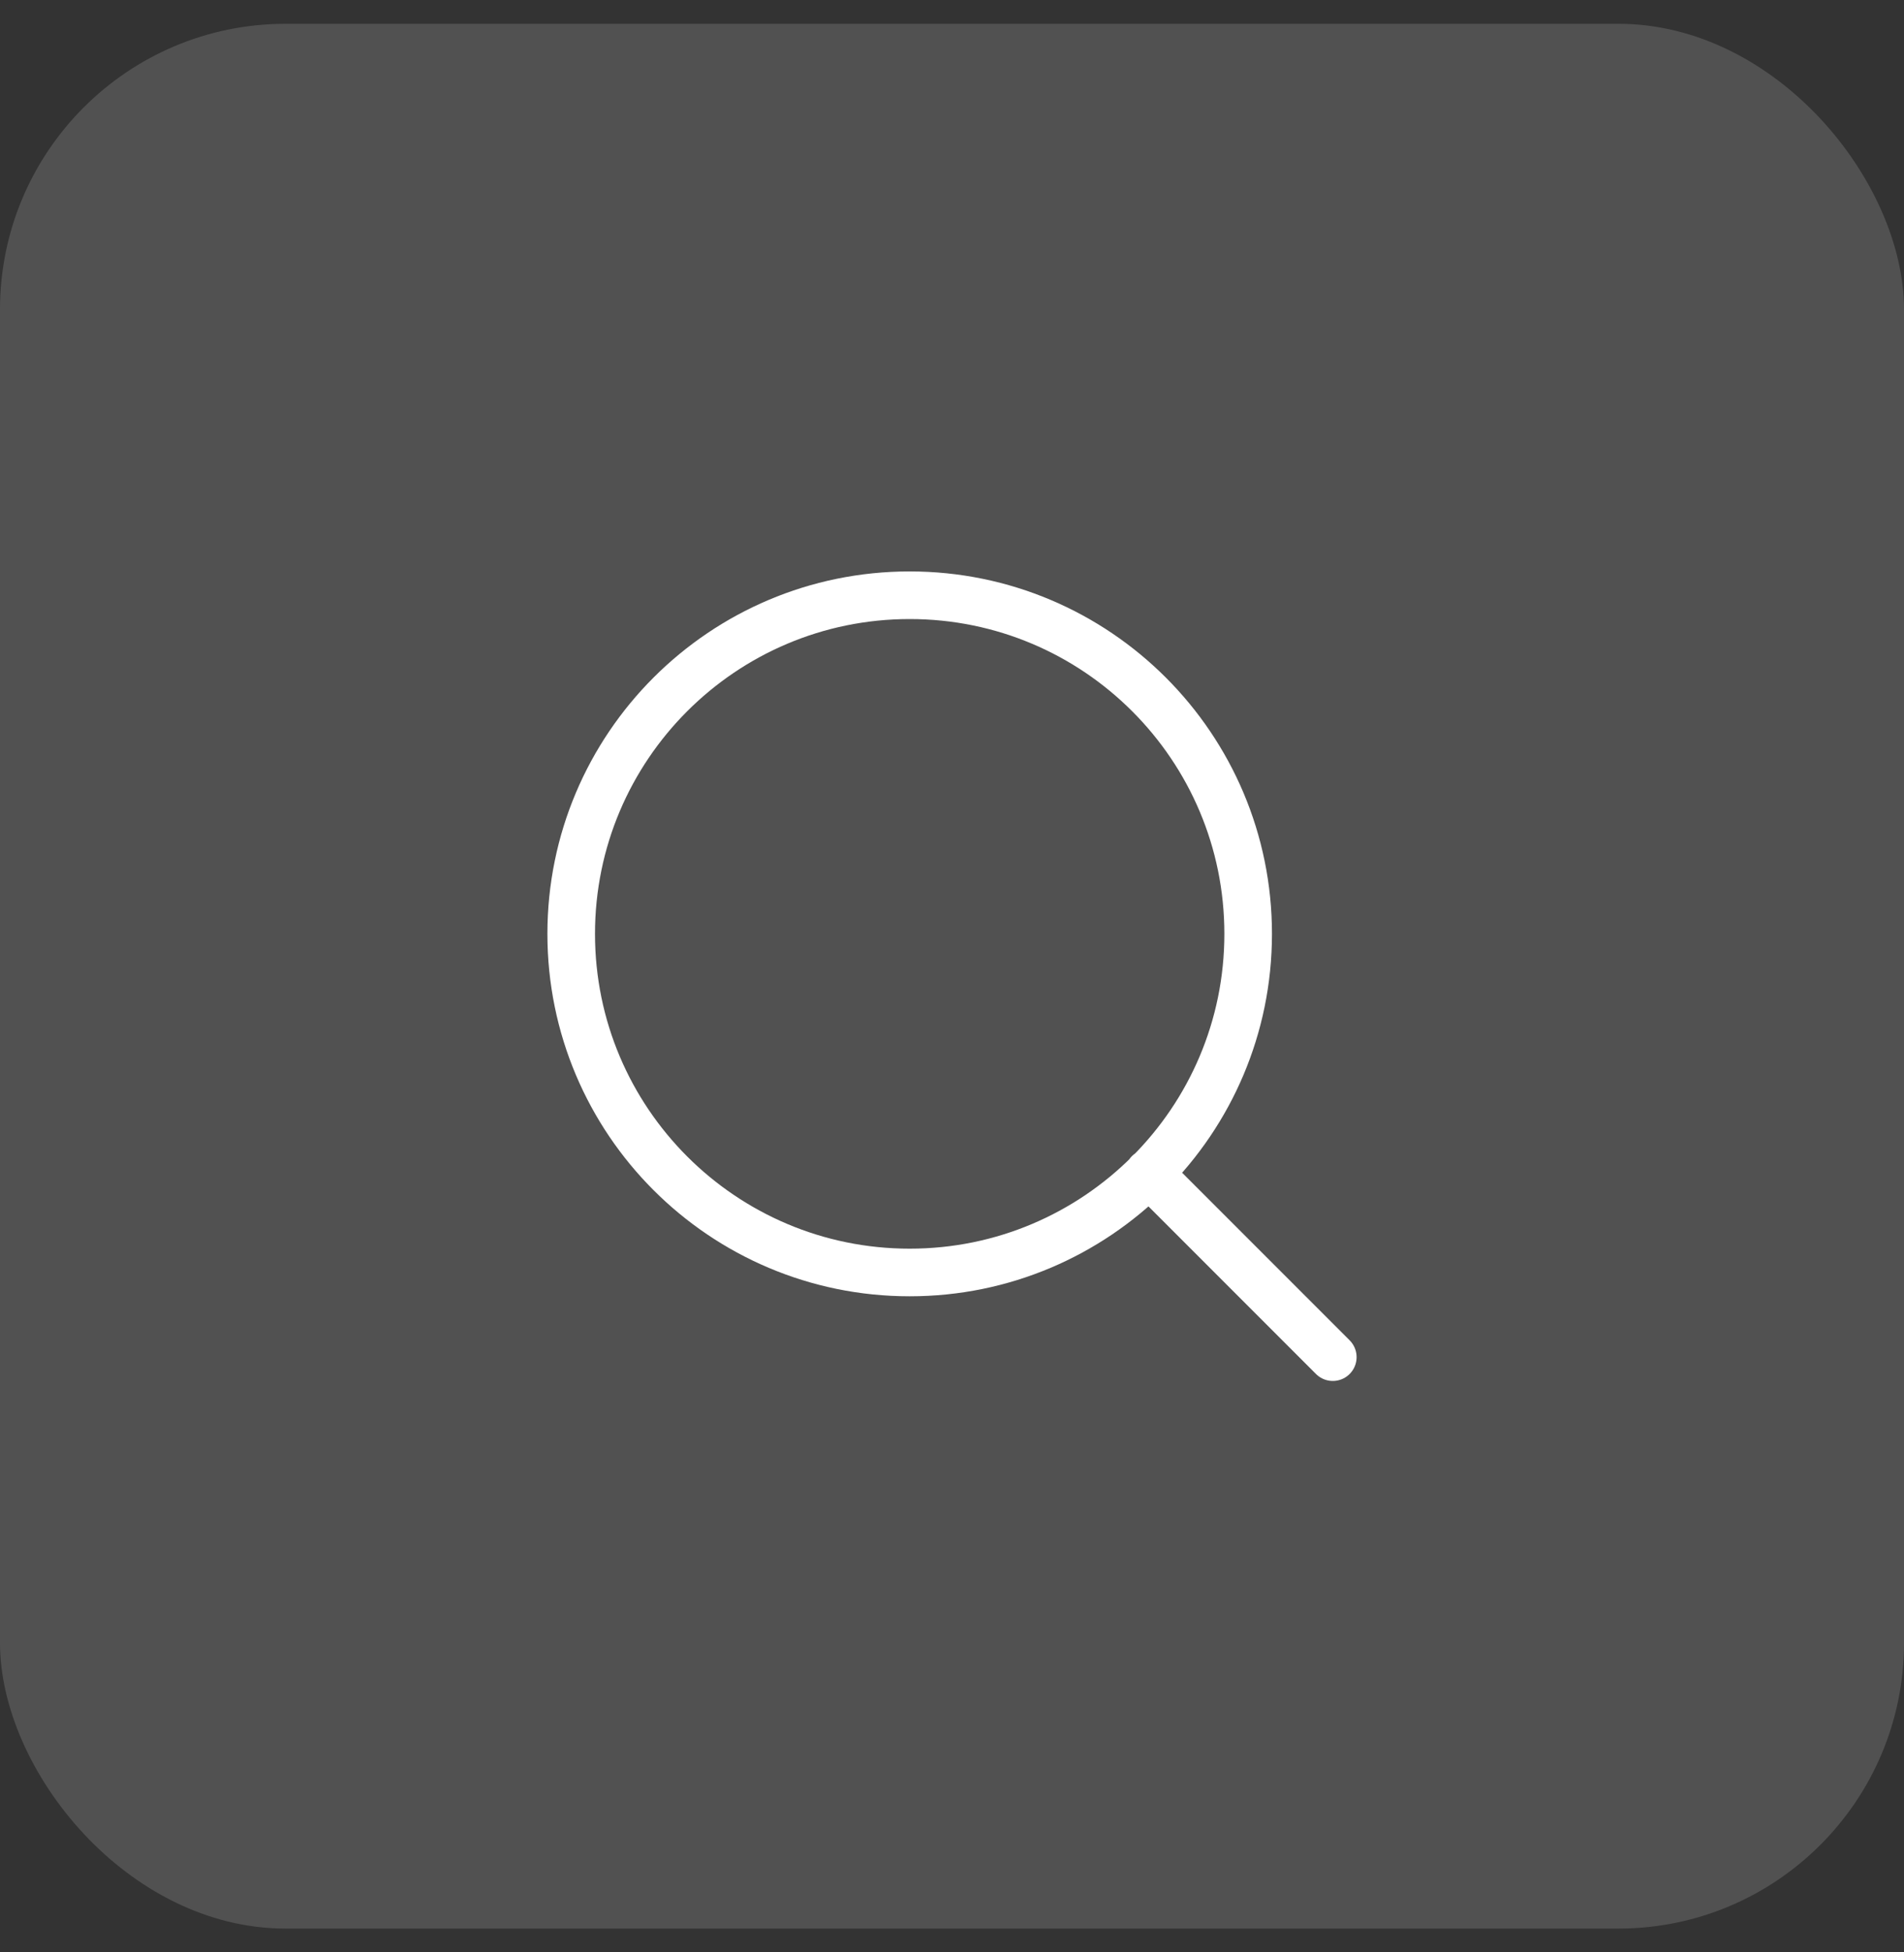 <svg width="40" height="41" viewBox="0 0 40 41" fill="none" xmlns="http://www.w3.org/2000/svg">
<rect x="0" y="0" width="40" height="41" fill="#333333" stroke="none"/>
<g id="Group 47801">
<rect id="Rectangle 150" y="0.5" width="40" height="40" rx="6" fill="white" fill-opacity="0.15"/>
<path id="Icon" d="M28 28.5L24.133 24.633M26.222 19.611C26.222 23.538 23.038 26.722 19.111 26.722C15.184 26.722 12 23.538 12 19.611C12 15.684 15.184 12.5 19.111 12.5C23.038 12.5 26.222 15.684 26.222 19.611Z" stroke="white" stroke-linecap="round" stroke-linejoin="round"/>
</g>
</svg>

